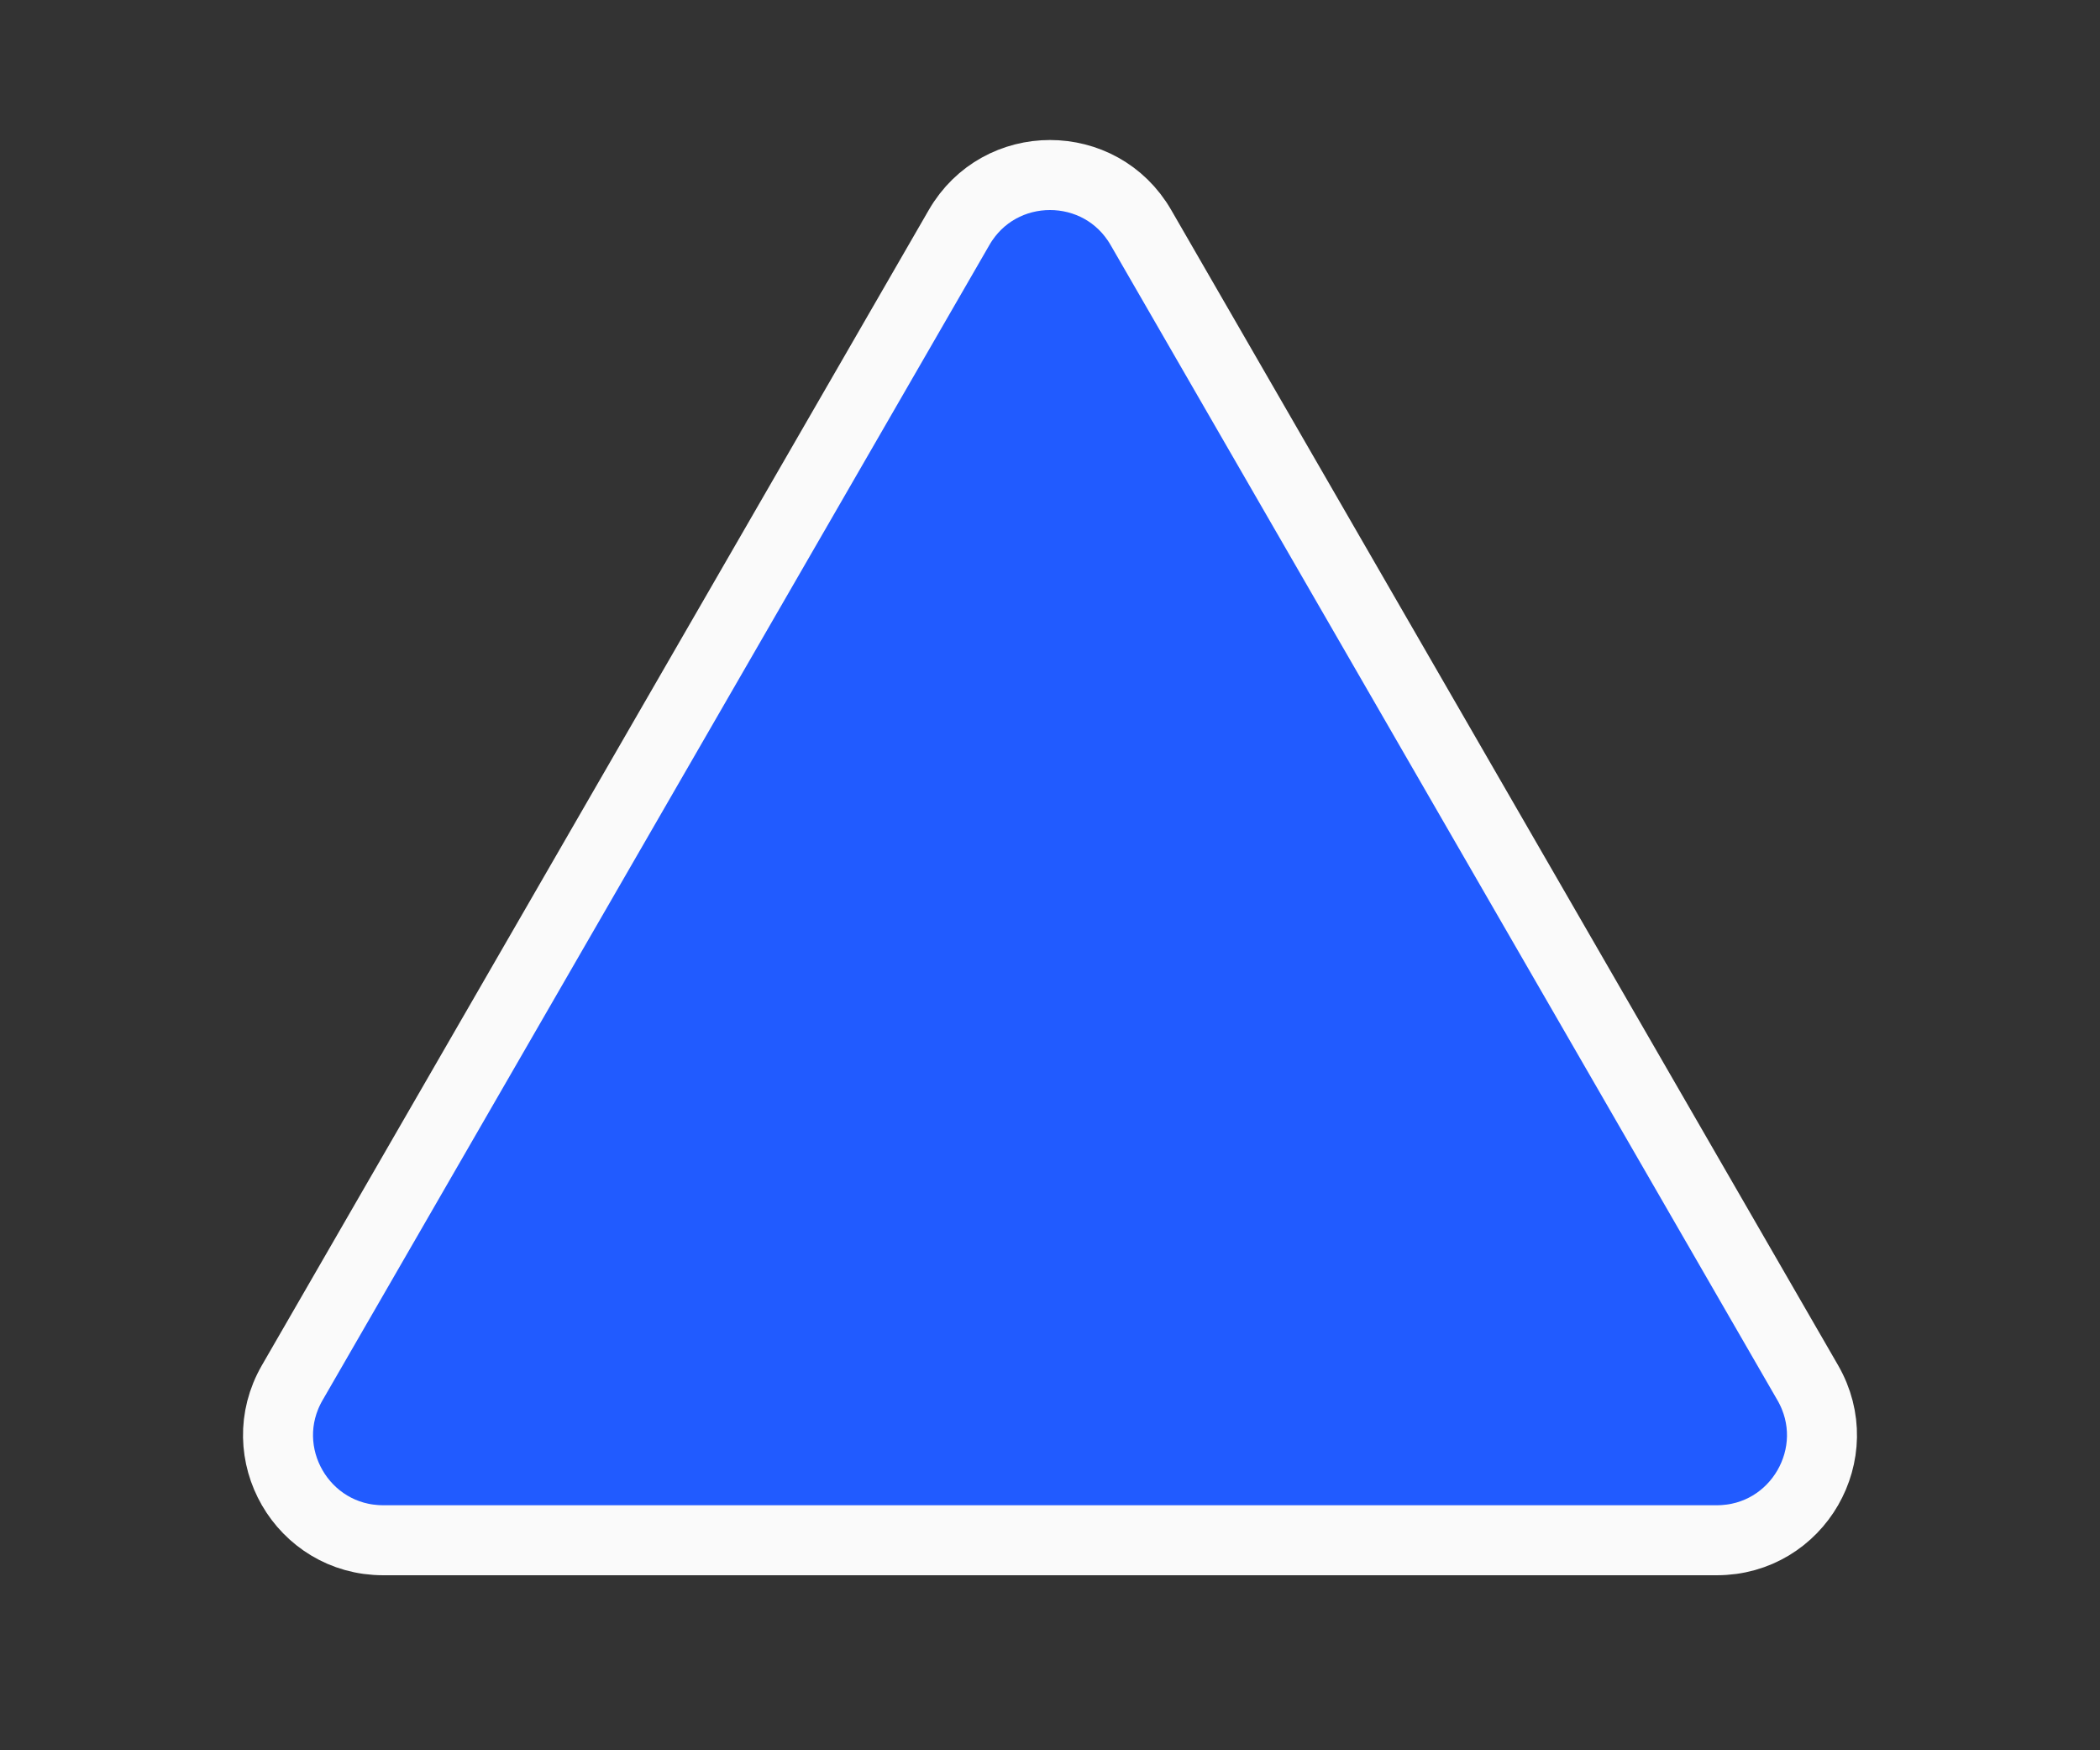 <svg width="30" height="25" viewBox="0 0 30 25" fill="none" xmlns="http://www.w3.org/2000/svg">
<rect x="0" y="0" width="30" height="25" fill="#333333" stroke="none"/>
<path d="M16.299 3.25L25.825 19.75C26.403 20.75 25.681 22 24.526 22H5.474C4.319 22 3.597 20.75 4.175 19.75L13.701 3.25C14.278 2.25 15.722 2.25 16.299 3.25Z" fill="#215BFF" stroke="#FAFAFA"/>
</svg>

